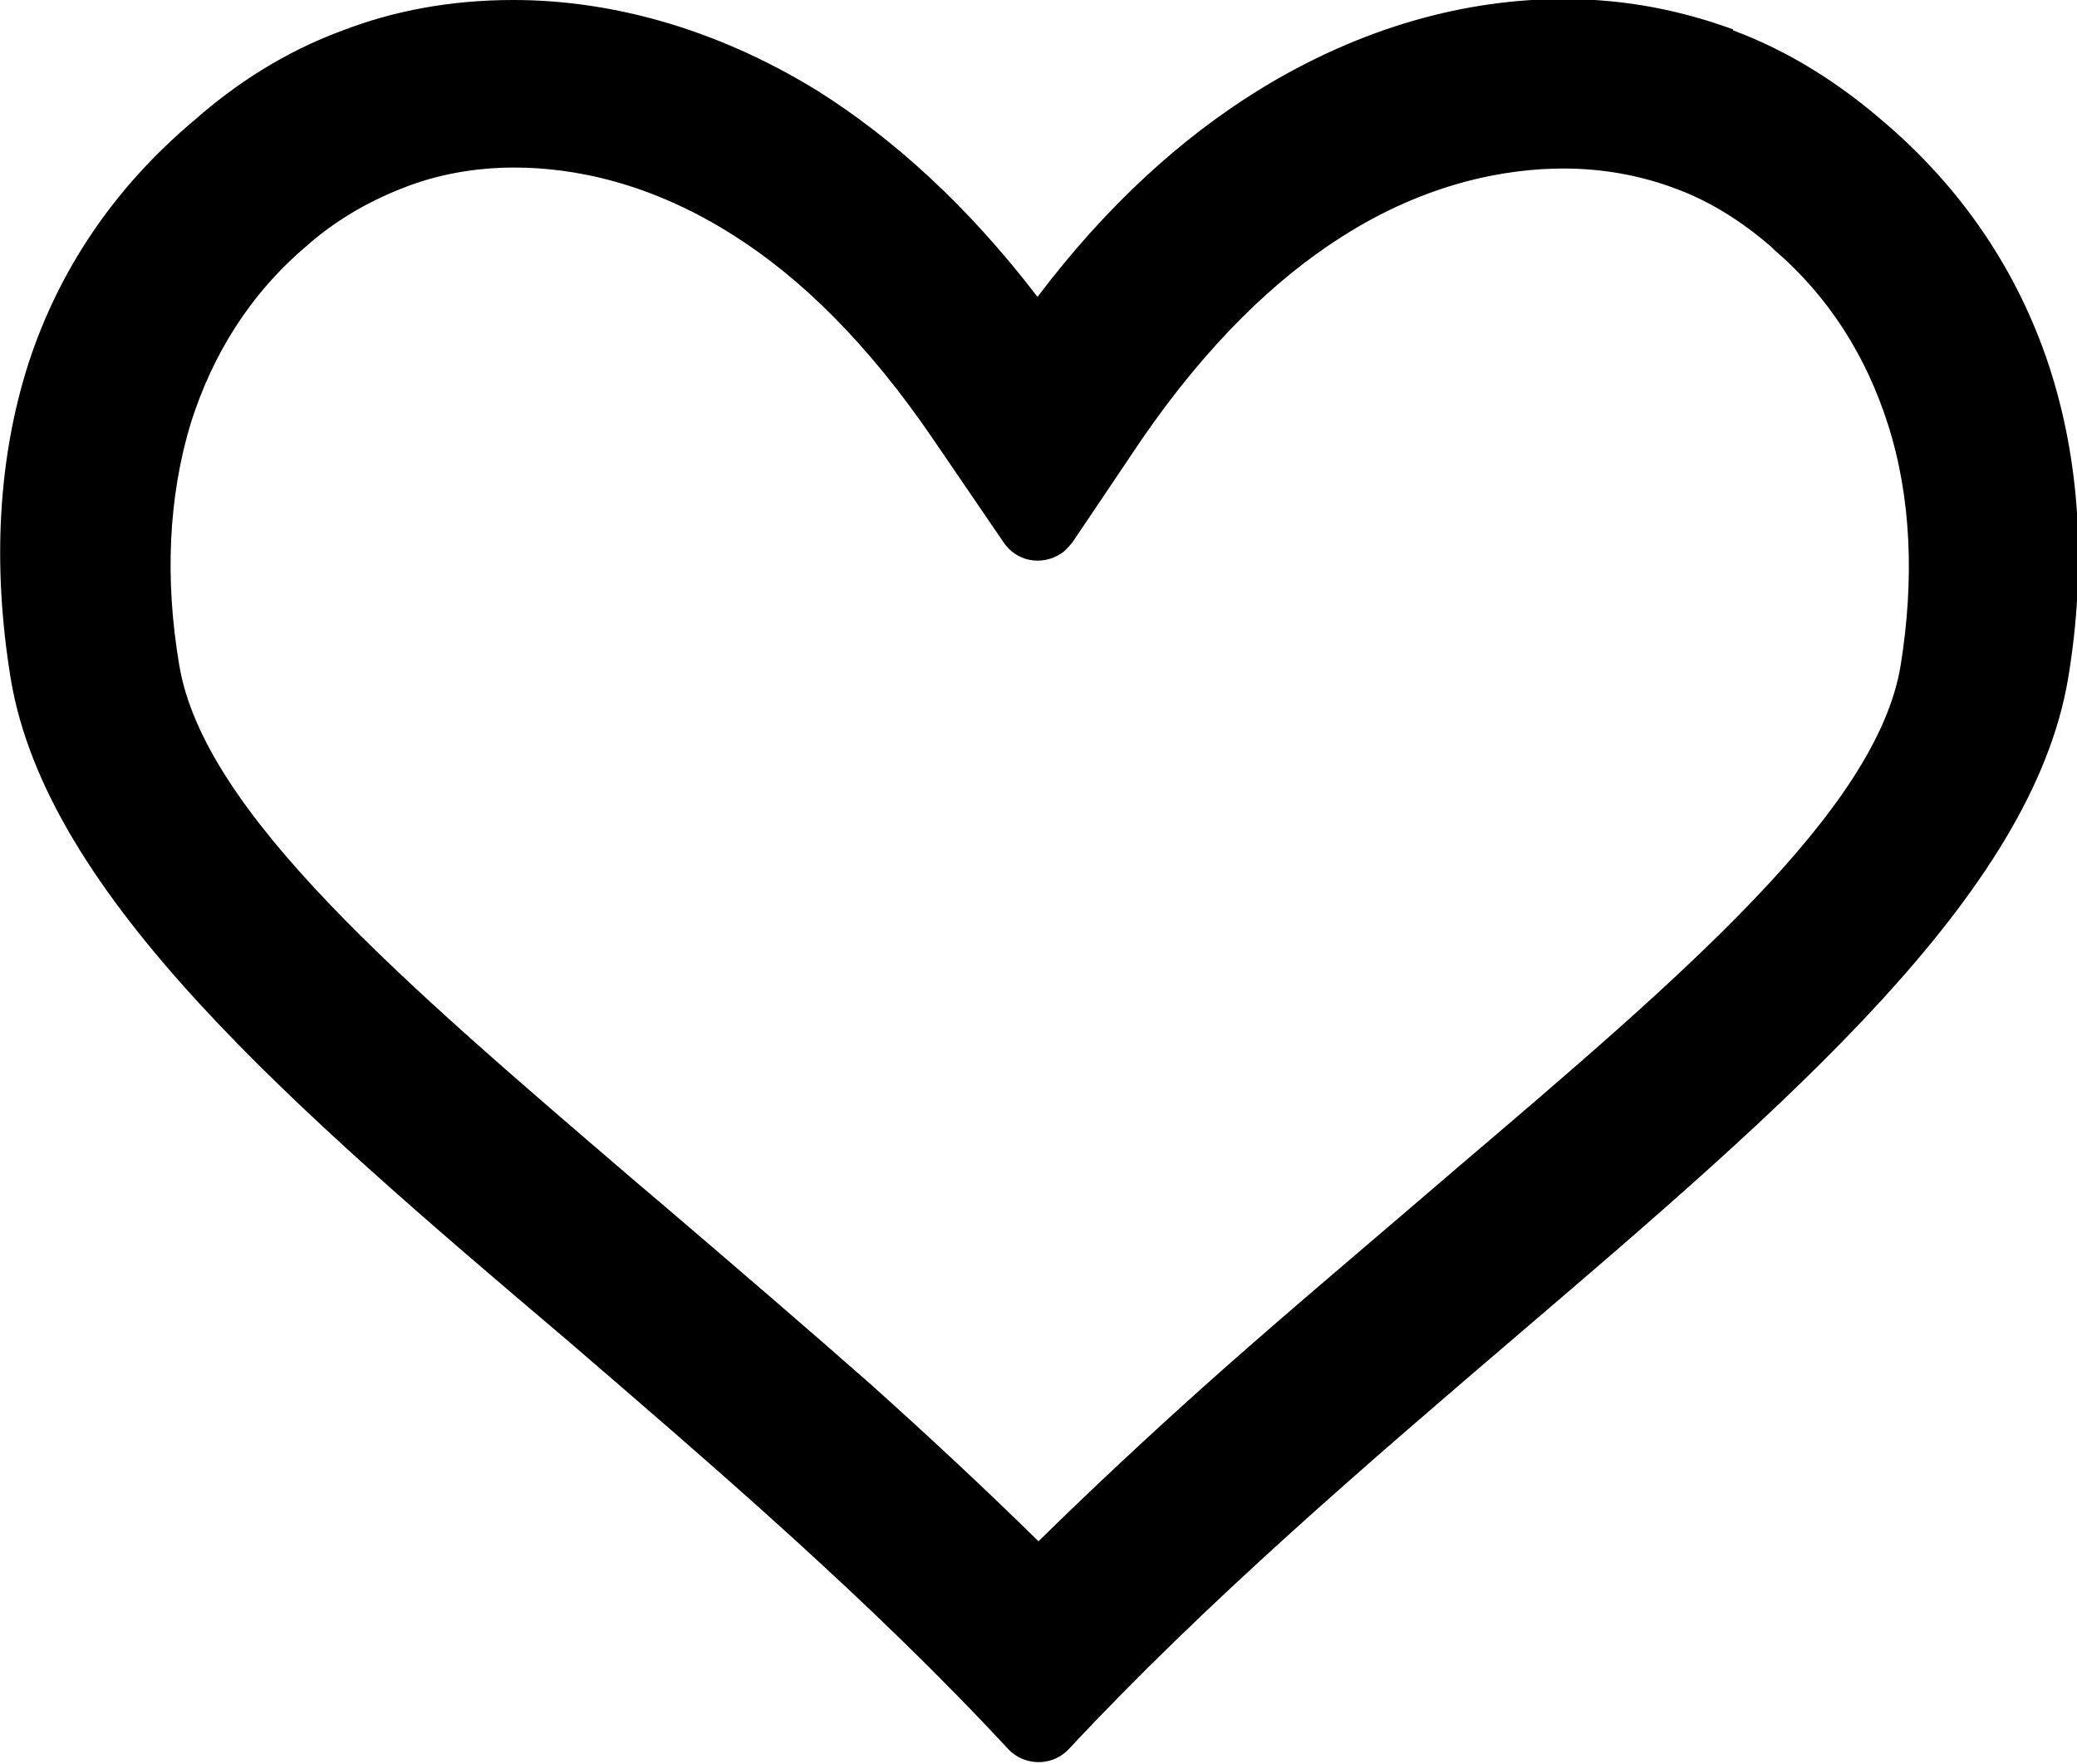 <?xml version="1.0" encoding="UTF-8"?><svg id="a" xmlns="http://www.w3.org/2000/svg" viewBox="0 0 21.2 18"><defs><style>.b{fill-rule:evenodd;}</style></defs><path class="b" d="M17.69,.31c.59,.22,1.09,.55,1.51,.91,.82,.69,1.39,1.54,1.71,2.5,.32,.97,.39,2.05,.2,3.2-.37,2.21-2.85,4.34-5.66,6.74-1.52,1.3-3.14,2.69-4.54,4.19l-.02,.02c-.17,.16-.44,.15-.6-.02-1.39-1.5-3-2.88-4.51-4.18C2.96,11.28,.48,9.14,.11,6.93-.08,5.77-.02,4.68,.29,3.71c.31-.95,.87-1.79,1.69-2.48h0c.42-.37,.92-.7,1.52-.92,.52-.2,1.1-.31,1.74-.31,.96,0,2.04,.27,3.11,.93,.76,.48,1.52,1.16,2.24,2.1,.71-.94,1.47-1.62,2.24-2.1,1.08-.67,2.16-.94,3.13-.94,.64,0,1.21,.12,1.73,.31h0Zm-2.83,11.62c2.29-1.95,4.3-3.66,4.54-5.14,.14-.87,.11-1.71-.13-2.46-.22-.69-.6-1.3-1.16-1.78l-.03-.03c-.3-.26-.63-.47-.99-.6-.35-.13-.73-.2-1.13-.2-.6,0-1.41,.15-2.27,.7-.66,.42-1.36,1.08-2.04,2.07l-.7,1.04s-.07,.09-.12,.12c-.2,.13-.46,.08-.59-.12l-.71-1.04c-.68-1-1.37-1.66-2.03-2.08-.86-.55-1.65-.7-2.25-.7h0c-.4,0-.79,.07-1.14,.21-.36,.14-.7,.34-.98,.59h0c-.58,.49-.96,1.11-1.18,1.8-.23,.75-.27,1.6-.12,2.48,.25,1.5,2.28,3.23,4.6,5.22l.4,.34c.69,.59,1.39,1.19,2.06,1.78,.58,.52,1.15,1.05,1.71,1.6,.56-.55,1.14-1.09,1.71-1.6,.66-.59,1.37-1.19,2.06-1.78l.49-.42Z"/></svg>